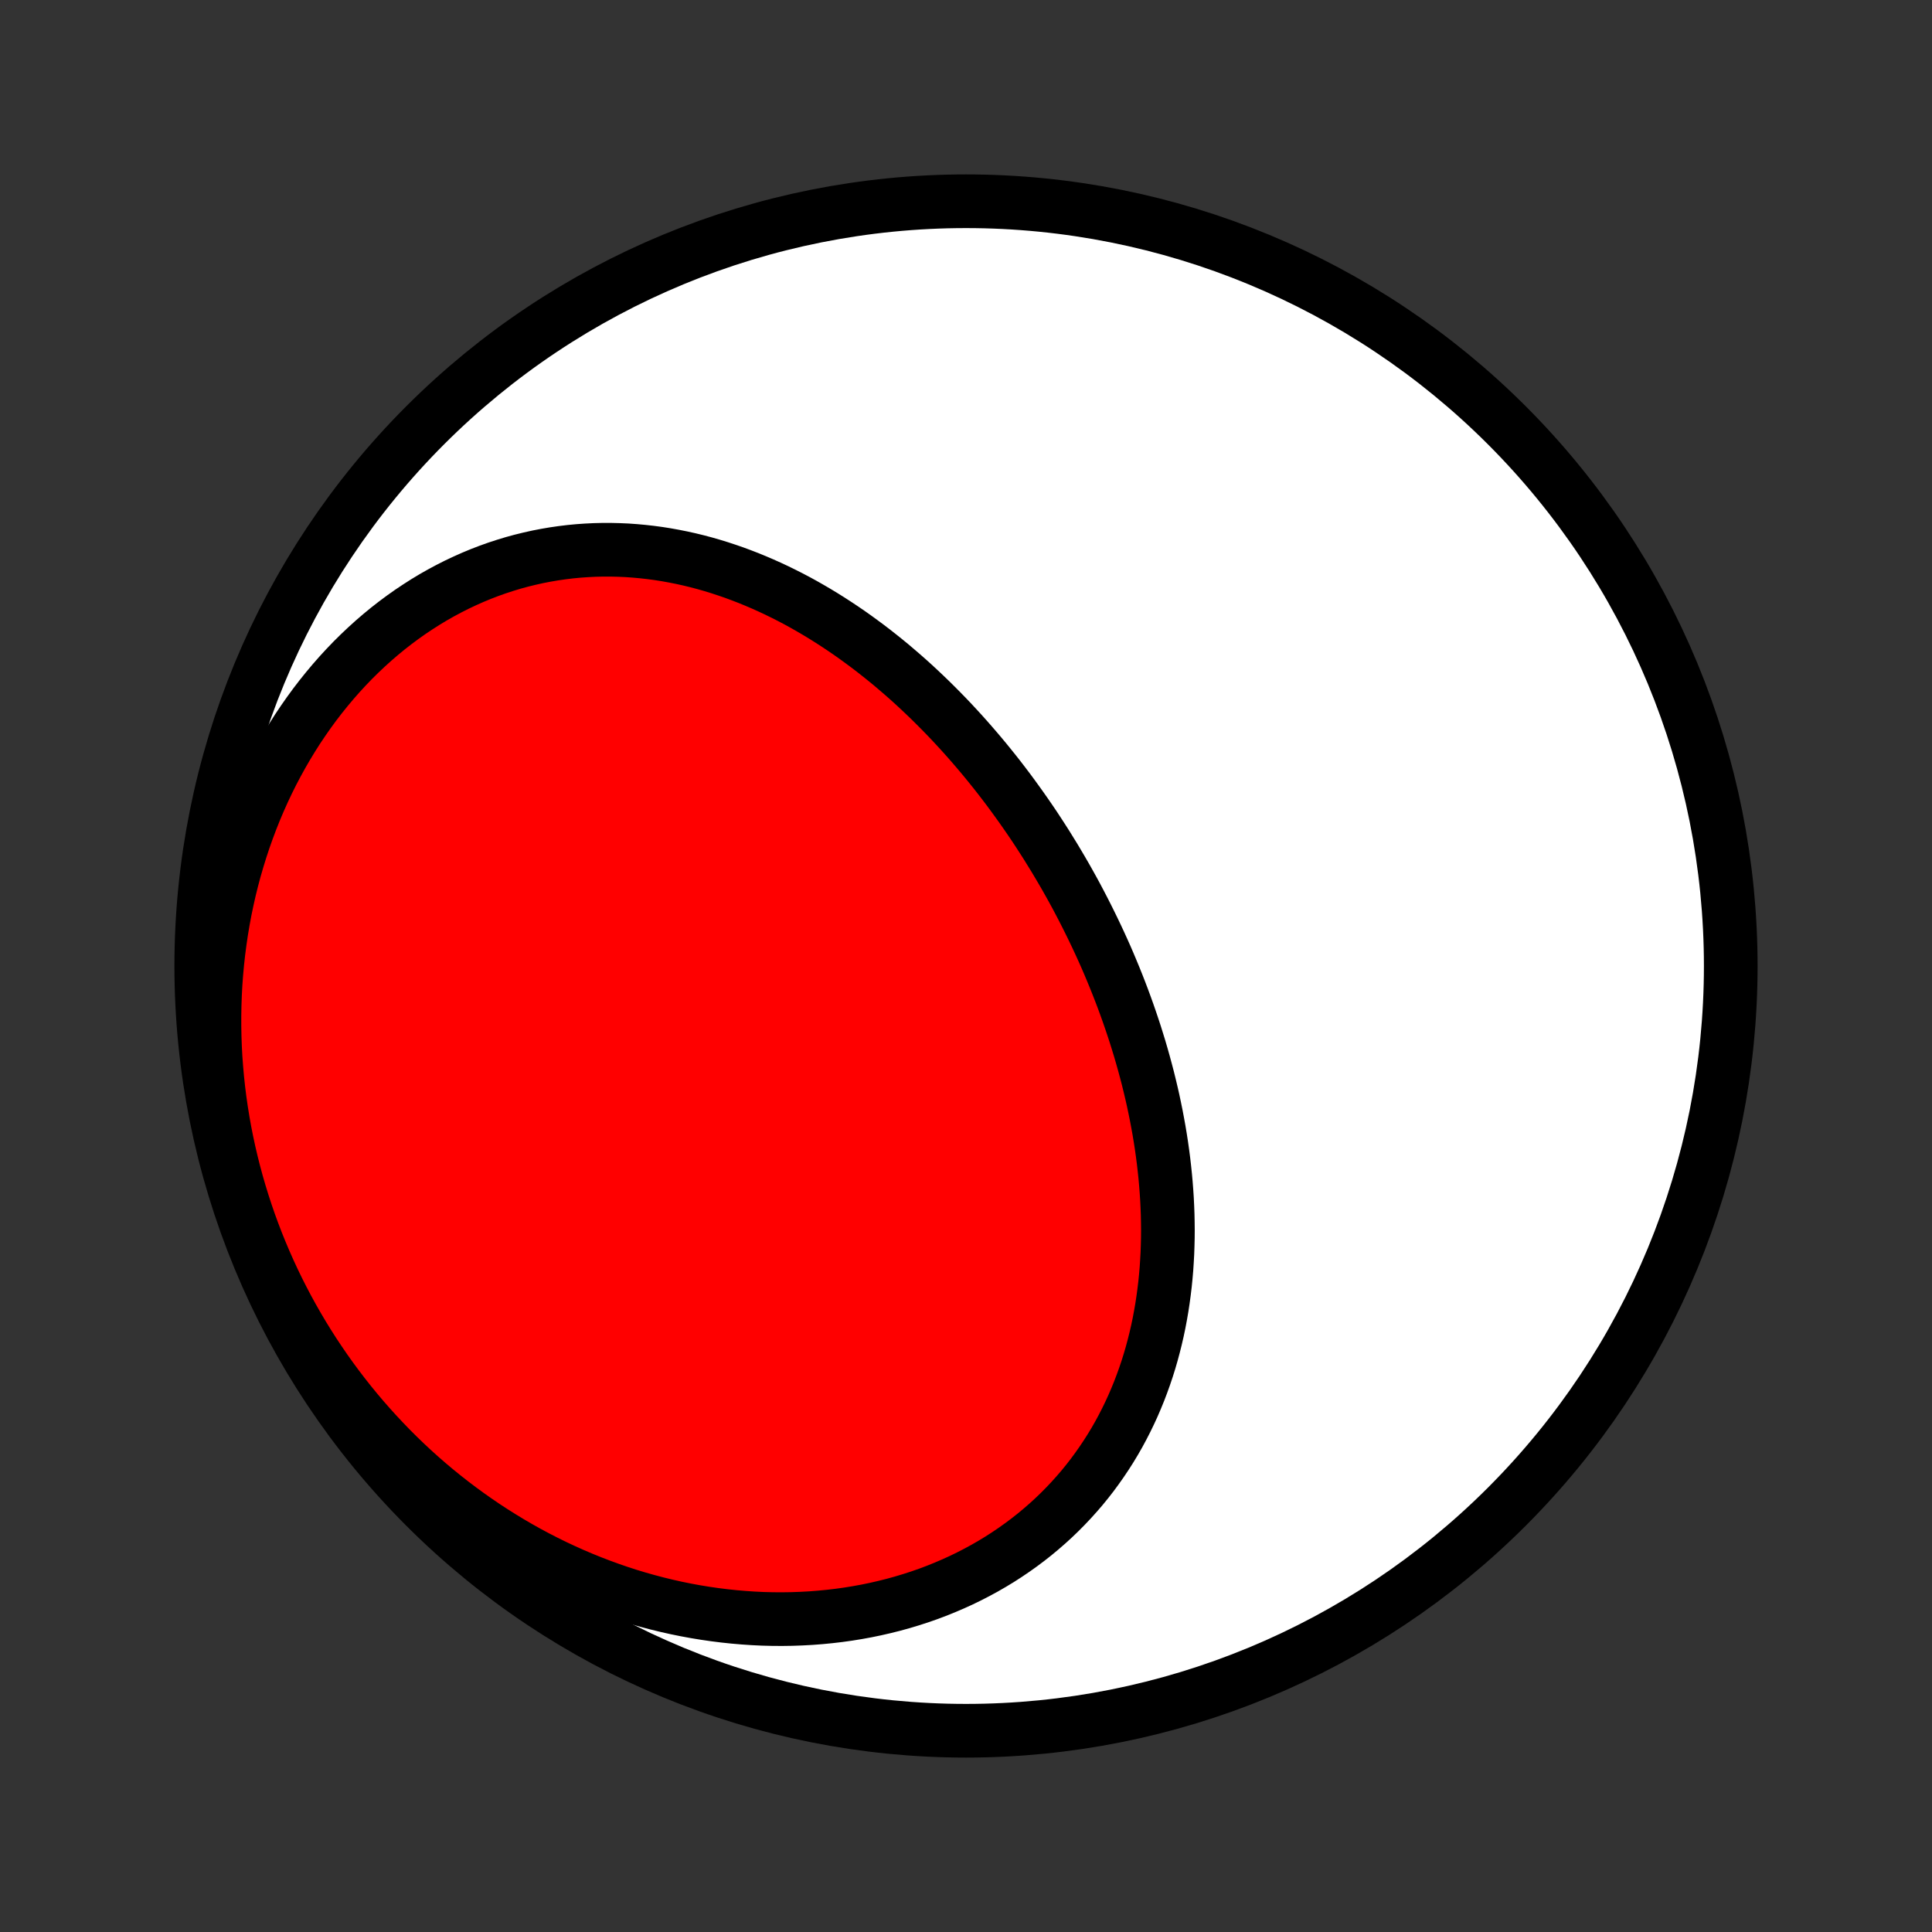 <?xml version="1.0" encoding="utf-8" standalone="no"?>
<!DOCTYPE svg PUBLIC "-//W3C//DTD SVG 1.1//EN"
  "http://www.w3.org/Graphics/SVG/1.1/DTD/svg11.dtd">
<!-- Created with matplotlib (http://matplotlib.org/) -->
<svg height="72pt" version="1.1" viewBox="0 0 72 72" width="72pt" xmlns="http://www.w3.org/2000/svg" xmlns:xlink="http://www.w3.org/1999/xlink">
 <rect x="0" y="0" width="72" height="72" fill="#333333" stroke="none"/>
 <defs>
  <style type="text/css">
*{stroke-linecap:butt;stroke-linejoin:round;}
  </style>
 </defs>
 <g id="figure_1">
  <g id="patch_1">
   <path d="
M0 72
L72 72
L72 0
L0 0
z
" style="fill:none;"/>
  </g>
  <g id="axes_1">
   <g id="PatchCollection_1">
    <defs>
     <path d="
M36 -7.5
C43.558 -7.5 50.808 -10.503 56.153 -15.848
C61.497 -21.192 64.5 -28.442 64.5 -36
C64.5 -43.558 61.497 -50.808 56.153 -56.153
C50.808 -61.497 43.558 -64.5 36 -64.5
C28.442 -64.5 21.192 -61.497 15.848 -56.153
C10.503 -50.808 7.5 -43.558 7.5 -36
C7.5 -28.442 10.503 -21.192 15.848 -15.848
C21.192 -10.503 28.442 -7.5 36 -7.5
z
" id="C0_0_a811fe30f3"/>
     <path d="
M39.29 -40.04
L39.432 -39.802
L39.573 -39.563
L39.712 -39.323
L39.848 -39.082
L39.983 -38.839
L40.115 -38.596
L40.245 -38.35
L40.373 -38.104
L40.499 -37.856
L40.623 -37.607
L40.745 -37.357
L40.865 -37.106
L40.983 -36.853
L41.098 -36.6
L41.212 -36.345
L41.323 -36.088
L41.431 -35.831
L41.538 -35.572
L41.642 -35.313
L41.744 -35.052
L41.844 -34.789
L41.941 -34.526
L42.036 -34.261
L42.128 -33.996
L42.218 -33.729
L42.306 -33.461
L42.39 -33.192
L42.473 -32.922
L42.552 -32.651
L42.629 -32.378
L42.703 -32.105
L42.775 -31.83
L42.843 -31.555
L42.909 -31.278
L42.972 -31.001
L43.031 -30.722
L43.088 -30.443
L43.141 -30.162
L43.192 -29.881
L43.239 -29.599
L43.283 -29.316
L43.323 -29.032
L43.36 -28.748
L43.393 -28.462
L43.423 -28.177
L43.449 -27.89
L43.471 -27.603
L43.49 -27.315
L43.504 -27.027
L43.515 -26.739
L43.521 -26.45
L43.524 -26.16
L43.522 -25.871
L43.515 -25.581
L43.505 -25.291
L43.489 -25.002
L43.47 -24.712
L43.445 -24.422
L43.416 -24.133
L43.381 -23.843
L43.342 -23.555
L43.298 -23.266
L43.248 -22.978
L43.194 -22.691
L43.134 -22.405
L43.068 -22.119
L42.997 -21.835
L42.921 -21.552
L42.839 -21.27
L42.751 -20.989
L42.657 -20.71
L42.557 -20.432
L42.452 -20.156
L42.34 -19.882
L42.223 -19.61
L42.099 -19.34
L41.969 -19.072
L41.833 -18.807
L41.691 -18.544
L41.542 -18.284
L41.387 -18.027
L41.225 -17.773
L41.057 -17.522
L40.883 -17.275
L40.703 -17.03
L40.516 -16.79
L40.323 -16.553
L40.123 -16.321
L39.917 -16.092
L39.705 -15.868
L39.487 -15.648
L39.262 -15.432
L39.032 -15.222
L38.795 -15.016
L38.553 -14.815
L38.304 -14.619
L38.05 -14.429
L37.79 -14.244
L37.524 -14.064
L37.254 -13.89
L36.977 -13.722
L36.696 -13.56
L36.409 -13.404
L36.118 -13.254
L35.822 -13.11
L35.521 -12.973
L35.215 -12.842
L34.906 -12.717
L34.592 -12.599
L34.274 -12.488
L33.952 -12.384
L33.627 -12.286
L33.298 -12.195
L32.966 -12.112
L32.631 -12.035
L32.293 -11.965
L31.953 -11.903
L31.609 -11.847
L31.264 -11.799
L30.916 -11.758
L30.566 -11.724
L30.214 -11.697
L29.861 -11.678
L29.506 -11.665
L29.15 -11.66
L28.793 -11.662
L28.435 -11.671
L28.077 -11.688
L27.718 -11.712
L27.358 -11.743
L26.998 -11.781
L26.639 -11.826
L26.279 -11.878
L25.919 -11.937
L25.561 -12.003
L25.202 -12.076
L24.845 -12.156
L24.488 -12.243
L24.132 -12.337
L23.778 -12.437
L23.425 -12.544
L23.073 -12.658
L22.723 -12.779
L22.375 -12.906
L22.029 -13.039
L21.684 -13.179
L21.342 -13.325
L21.002 -13.478
L20.664 -13.636
L20.329 -13.801
L19.996 -13.972
L19.666 -14.149
L19.339 -14.332
L19.015 -14.521
L18.694 -14.716
L18.376 -14.916
L18.061 -15.122
L17.75 -15.334
L17.442 -15.551
L17.137 -15.774
L16.836 -16.002
L16.538 -16.236
L16.245 -16.474
L15.955 -16.718
L15.669 -16.967
L15.387 -17.221
L15.11 -17.48
L14.836 -17.744
L14.566 -18.013
L14.302 -18.287
L14.041 -18.565
L13.785 -18.848
L13.533 -19.135
L13.286 -19.427
L13.044 -19.723
L12.807 -20.023
L12.574 -20.328
L12.346 -20.637
L12.123 -20.95
L11.906 -21.267
L11.693 -21.587
L11.486 -21.912
L11.284 -22.24
L11.087 -22.573
L10.896 -22.908
L10.71 -23.247
L10.53 -23.59
L10.355 -23.936
L10.186 -24.285
L10.023 -24.637
L9.866 -24.992
L9.714 -25.351
L9.568 -25.712
L9.429 -26.076
L9.295 -26.442
L9.168 -26.812
L9.047 -27.183
L8.932 -27.557
L8.823 -27.933
L8.721 -28.312
L8.625 -28.692
L8.536 -29.074
L8.453 -29.459
L8.377 -29.844
L8.308 -30.231
L8.245 -30.62
L8.189 -31.01
L8.14 -31.401
L8.098 -31.793
L8.063 -32.186
L8.034 -32.579
L8.013 -32.973
L7.999 -33.368
L7.992 -33.763
L7.992 -34.157
L7.999 -34.552
L8.013 -34.947
L8.034 -35.341
L8.063 -35.735
L8.099 -36.127
L8.142 -36.519
L8.193 -36.91
L8.25 -37.299
L8.315 -37.687
L8.387 -38.074
L8.467 -38.458
L8.553 -38.84
L8.647 -39.22
L8.748 -39.598
L8.857 -39.973
L8.972 -40.345
L9.094 -40.714
L9.224 -41.08
L9.36 -41.442
L9.503 -41.801
L9.653 -42.155
L9.81 -42.506
L9.973 -42.852
L10.143 -43.194
L10.32 -43.531
L10.503 -43.863
L10.692 -44.19
L10.887 -44.511
L11.088 -44.828
L11.296 -45.138
L11.509 -45.443
L11.727 -45.741
L11.951 -46.033
L12.181 -46.319
L12.415 -46.598
L12.655 -46.871
L12.899 -47.136
L13.148 -47.395
L13.402 -47.646
L13.66 -47.89
L13.922 -48.127
L14.188 -48.356
L14.457 -48.577
L14.73 -48.79
L15.007 -48.996
L15.287 -49.194
L15.57 -49.383
L15.855 -49.565
L16.143 -49.739
L16.434 -49.904
L16.727 -50.061
L17.021 -50.21
L17.318 -50.35
L17.616 -50.483
L17.915 -50.607
L18.216 -50.723
L18.518 -50.831
L18.821 -50.93
L19.124 -51.022
L19.428 -51.105
L19.733 -51.18
L20.037 -51.248
L20.342 -51.307
L20.646 -51.359
L20.951 -51.403
L21.255 -51.44
L21.558 -51.469
L21.861 -51.49
L22.163 -51.505
L22.464 -51.512
L22.764 -51.512
L23.063 -51.505
L23.36 -51.492
L23.657 -51.471
L23.952 -51.444
L24.245 -51.411
L24.537 -51.372
L24.828 -51.326
L25.116 -51.274
L25.403 -51.217
L25.688 -51.154
L25.971 -51.085
L26.252 -51.011
L26.531 -50.931
L26.808 -50.846
L27.082 -50.756
L27.355 -50.662
L27.625 -50.562
L27.894 -50.458
L28.16 -50.349
L28.424 -50.236
L28.685 -50.119
L28.944 -49.998
L29.201 -49.872
L29.456 -49.743
L29.708 -49.61
L29.958 -49.473
L30.205 -49.332
L30.451 -49.188
L30.693 -49.041
L30.934 -48.89
L31.172 -48.736
L31.407 -48.58
L31.641 -48.42
L31.872 -48.257
L32.1 -48.091
L32.327 -47.923
L32.551 -47.752
L32.772 -47.578
L32.992 -47.402
L33.209 -47.224
L33.423 -47.042
L33.636 -46.859
L33.846 -46.674
L34.054 -46.486
L34.259 -46.296
L34.462 -46.104
L34.664 -45.91
L34.862 -45.714
L35.059 -45.516
L35.254 -45.316
L35.446 -45.115
L35.636 -44.911
L35.824 -44.706
L36.01 -44.499
L36.194 -44.29
L36.375 -44.08
L36.555 -43.868
L36.732 -43.655
L36.907 -43.44
L37.081 -43.223
L37.252 -43.005
L37.421 -42.785
L37.588 -42.564
L37.752 -42.342
L37.915 -42.117
L38.076 -41.892
L38.235 -41.665
L38.392 -41.437
L38.547 -41.208
L38.699 -40.977
L38.85 -40.744
L38.999 -40.511
z
" id="C0_1_3c4269914e"/>
    </defs>
    <g clip-path="url(#p1bffca34e9)">
     <use style="fill:#ffffff;stroke:#000000;stroke-width:2.0;" x="0.0" xlink:href="#C0_0_a811fe30f3" y="72.0"/>
    </g>
    <g clip-path="url(#p1bffca34e9)">
     <use style="fill:#ff0000;stroke:#000000;stroke-width:2.0;" x="0.0" xlink:href="#C0_1_3c4269914e" y="72.0"/>
    </g>
   </g>
  </g>
 </g>
 <defs>
  <clipPath id="p1bffca34e9">
   <rect height="72.0" width="72.0" x="0.0" y="0.0"/>
  </clipPath>
 </defs>
</svg>

